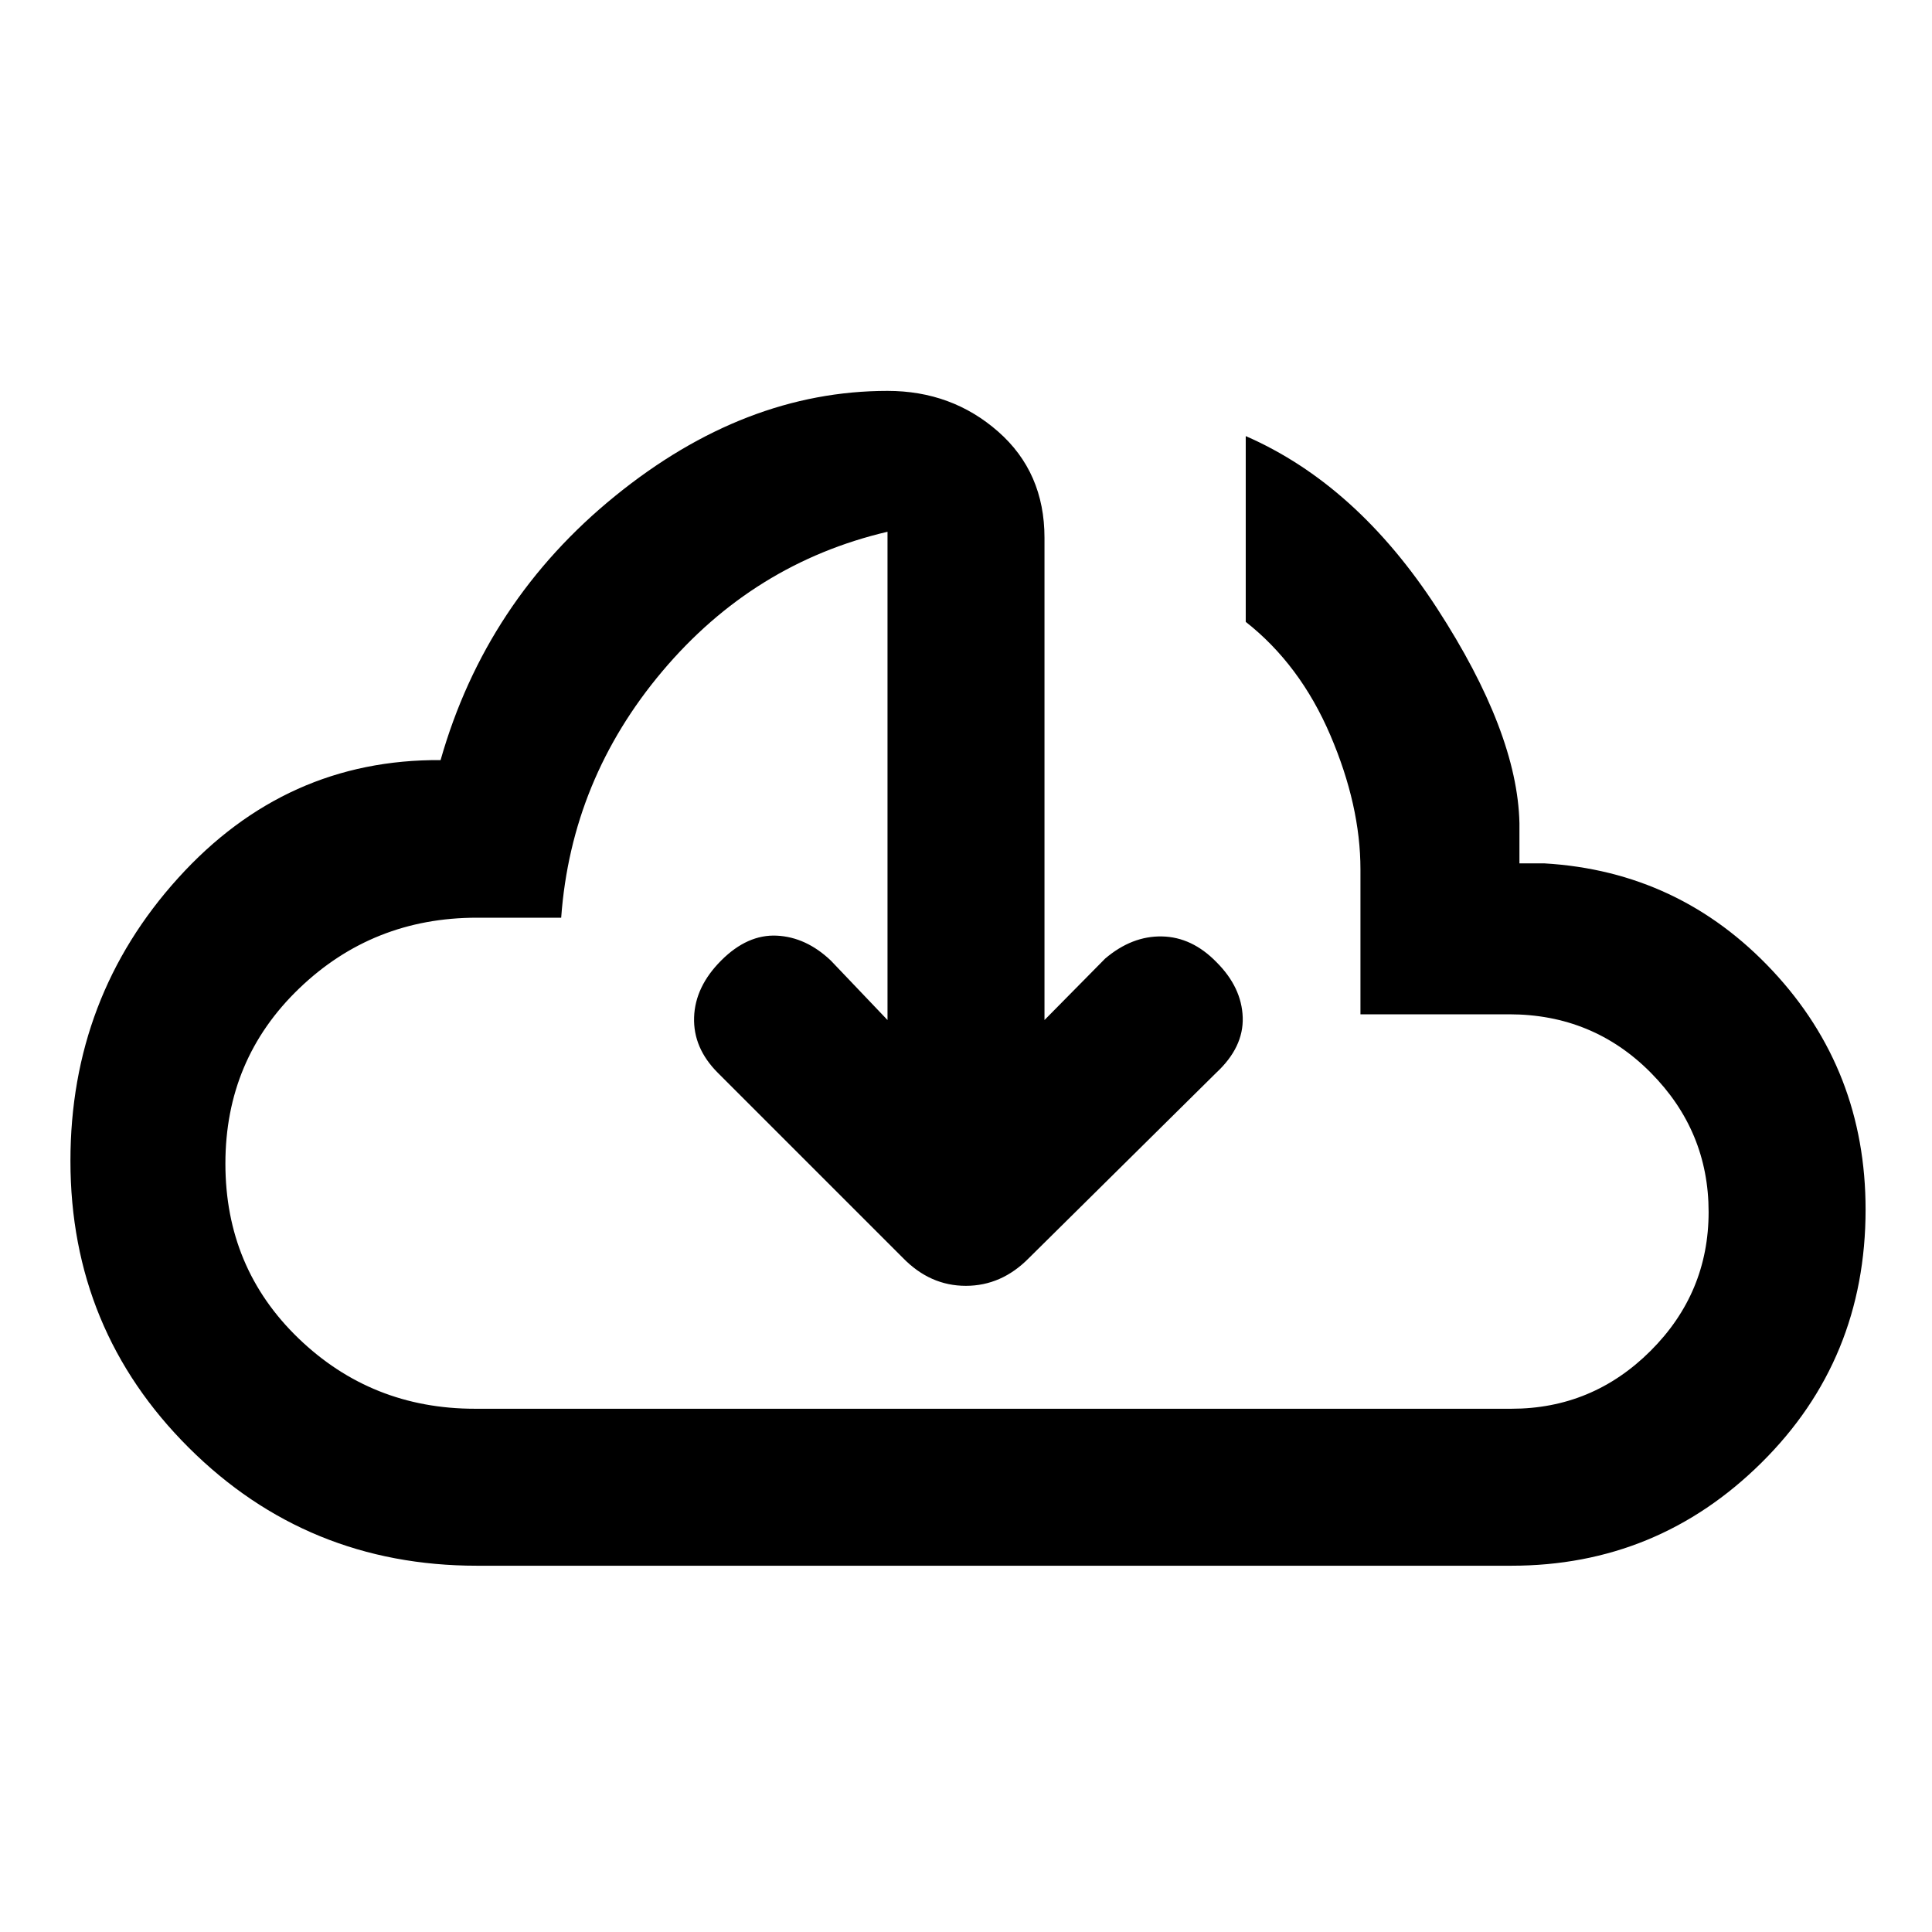 <svg xmlns="http://www.w3.org/2000/svg" height="20" viewBox="0 -960 960 960" width="20"><path d="M441-453.15v-242.62q-66.61 15.62-111.88 69.31-45.27 53.69-50.27 122.46H237q-51.79 0-88.39 35.2-36.61 35.2-36.61 87t36.31 86.8q36.32 35 87.69 35h515q40.32 0 69.16-28.77 28.84-28.78 28.84-69Q849-398 820.25-427q-28.74-29-70.37-29H676v-72q0-31.77-15-66.77T619-651v-92.31q55.15 24.08 95.08 85.61Q754-596.17 755-551v20h12.31q67.23 3.92 113.46 53.35Q927-428.23 927-359q0 74.59-51.71 125.79Q823.59-182 751-182H237q-84.33 0-143.17-58.62Q35-299.23 35-383.15q0-81.39 53.5-140.54 53.5-59.16 130.42-58.62 22.54-79.15 86.81-131.3Q370-765.77 441-765.77q31.96 0 54.98 20.23Q519-725.31 519-692.77v239.62l30.15-30.54q13.31-11.31 28.25-11 14.93.31 27.08 12.79 12.52 12.52 13.02 27.4.5 14.88-13.19 27.58l-93.14 92.13q-13.53 13.71-31.26 13.71-17.74 0-31.22-13.84l-92-92q-12.3-12.31-11.8-27.58.5-15.27 13.5-28.27t27.57-12.31q14.58.7 26.89 12.39L441-453.15Zm40-65.23Z"/></svg>